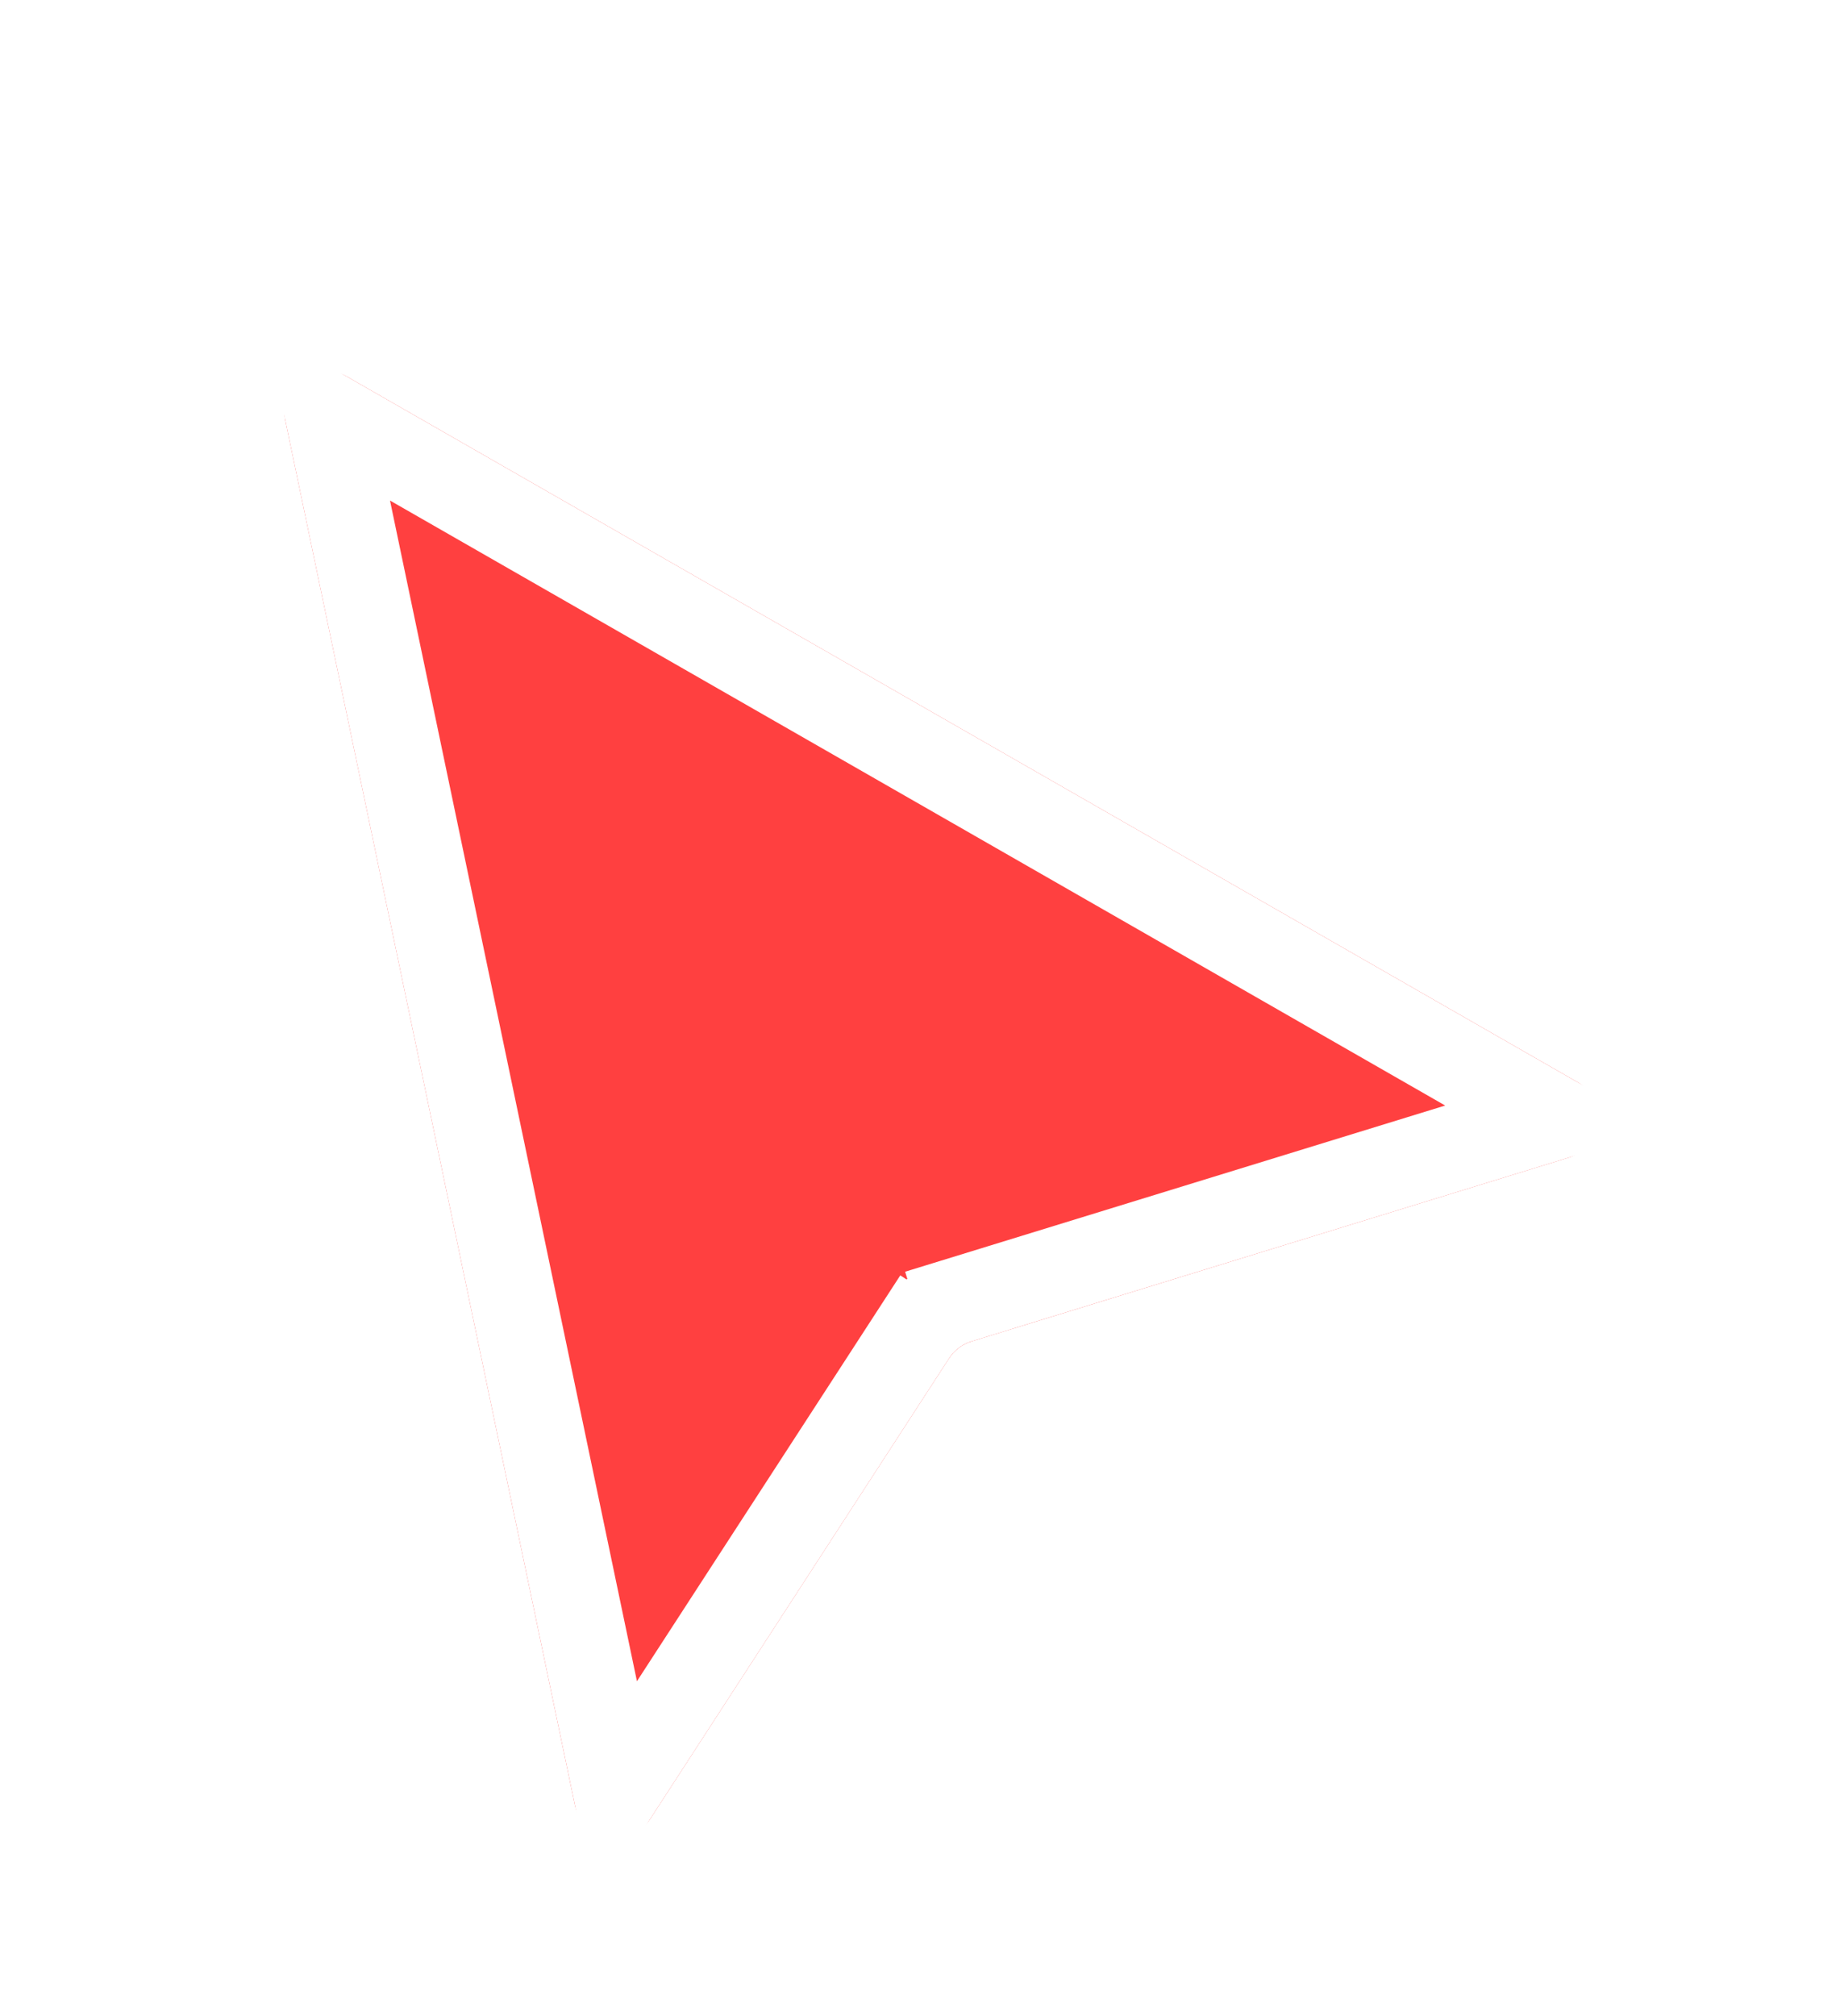 <svg width="63" height="69" viewBox="0 0 63 69" fill="none" xmlns="http://www.w3.org/2000/svg">
<g id="Cursor">
<g id="Figma Cursor" filter="url(#filter0_d_109_3)">
<path d="M9.769 8.496C9.519 7.302 10.797 6.374 11.855 6.98L54.014 31.142C55.087 31.757 54.909 33.356 53.727 33.719L33.265 40.014C32.948 40.111 32.676 40.317 32.495 40.595L22.254 56.371C21.567 57.429 19.944 57.125 19.685 55.891L9.769 8.496Z" fill="#FF4040"/>
<path d="M31.259 39.793L32.495 40.595L31.259 39.793L21.098 55.446L11.239 8.326L53.161 32.352L32.832 38.605L33.265 40.014L32.832 38.605C32.184 38.804 31.628 39.225 31.259 39.793Z" stroke="white" stroke-width="2.947"/>
</g>
</g>
<defs>
<filter id="filter0_d_109_3" x="3.843" y="6.79" width="56.777" height="62.015" filterUnits="userSpaceOnUse" color-interpolation-filters="sRGB">
<feFlood flood-opacity="0" result="BackgroundImageFix"/>
<feColorMatrix in="SourceAlpha" type="matrix" values="0 0 0 0 0 0 0 0 0 0 0 0 0 0 0 0 0 0 127 0" result="hardAlpha"/>
<feOffset dy="5.895"/>
<feGaussianBlur stdDeviation="2.947"/>
<feColorMatrix type="matrix" values="0 0 0 0 0 0 0 0 0 0 0 0 0 0 0 0 0 0 0.2 0"/>
<feBlend mode="normal" in2="BackgroundImageFix" result="effect1_dropShadow_109_3"/>
<feBlend mode="normal" in="SourceGraphic" in2="effect1_dropShadow_109_3" result="shape"/>
</filter>
</defs>
</svg>
